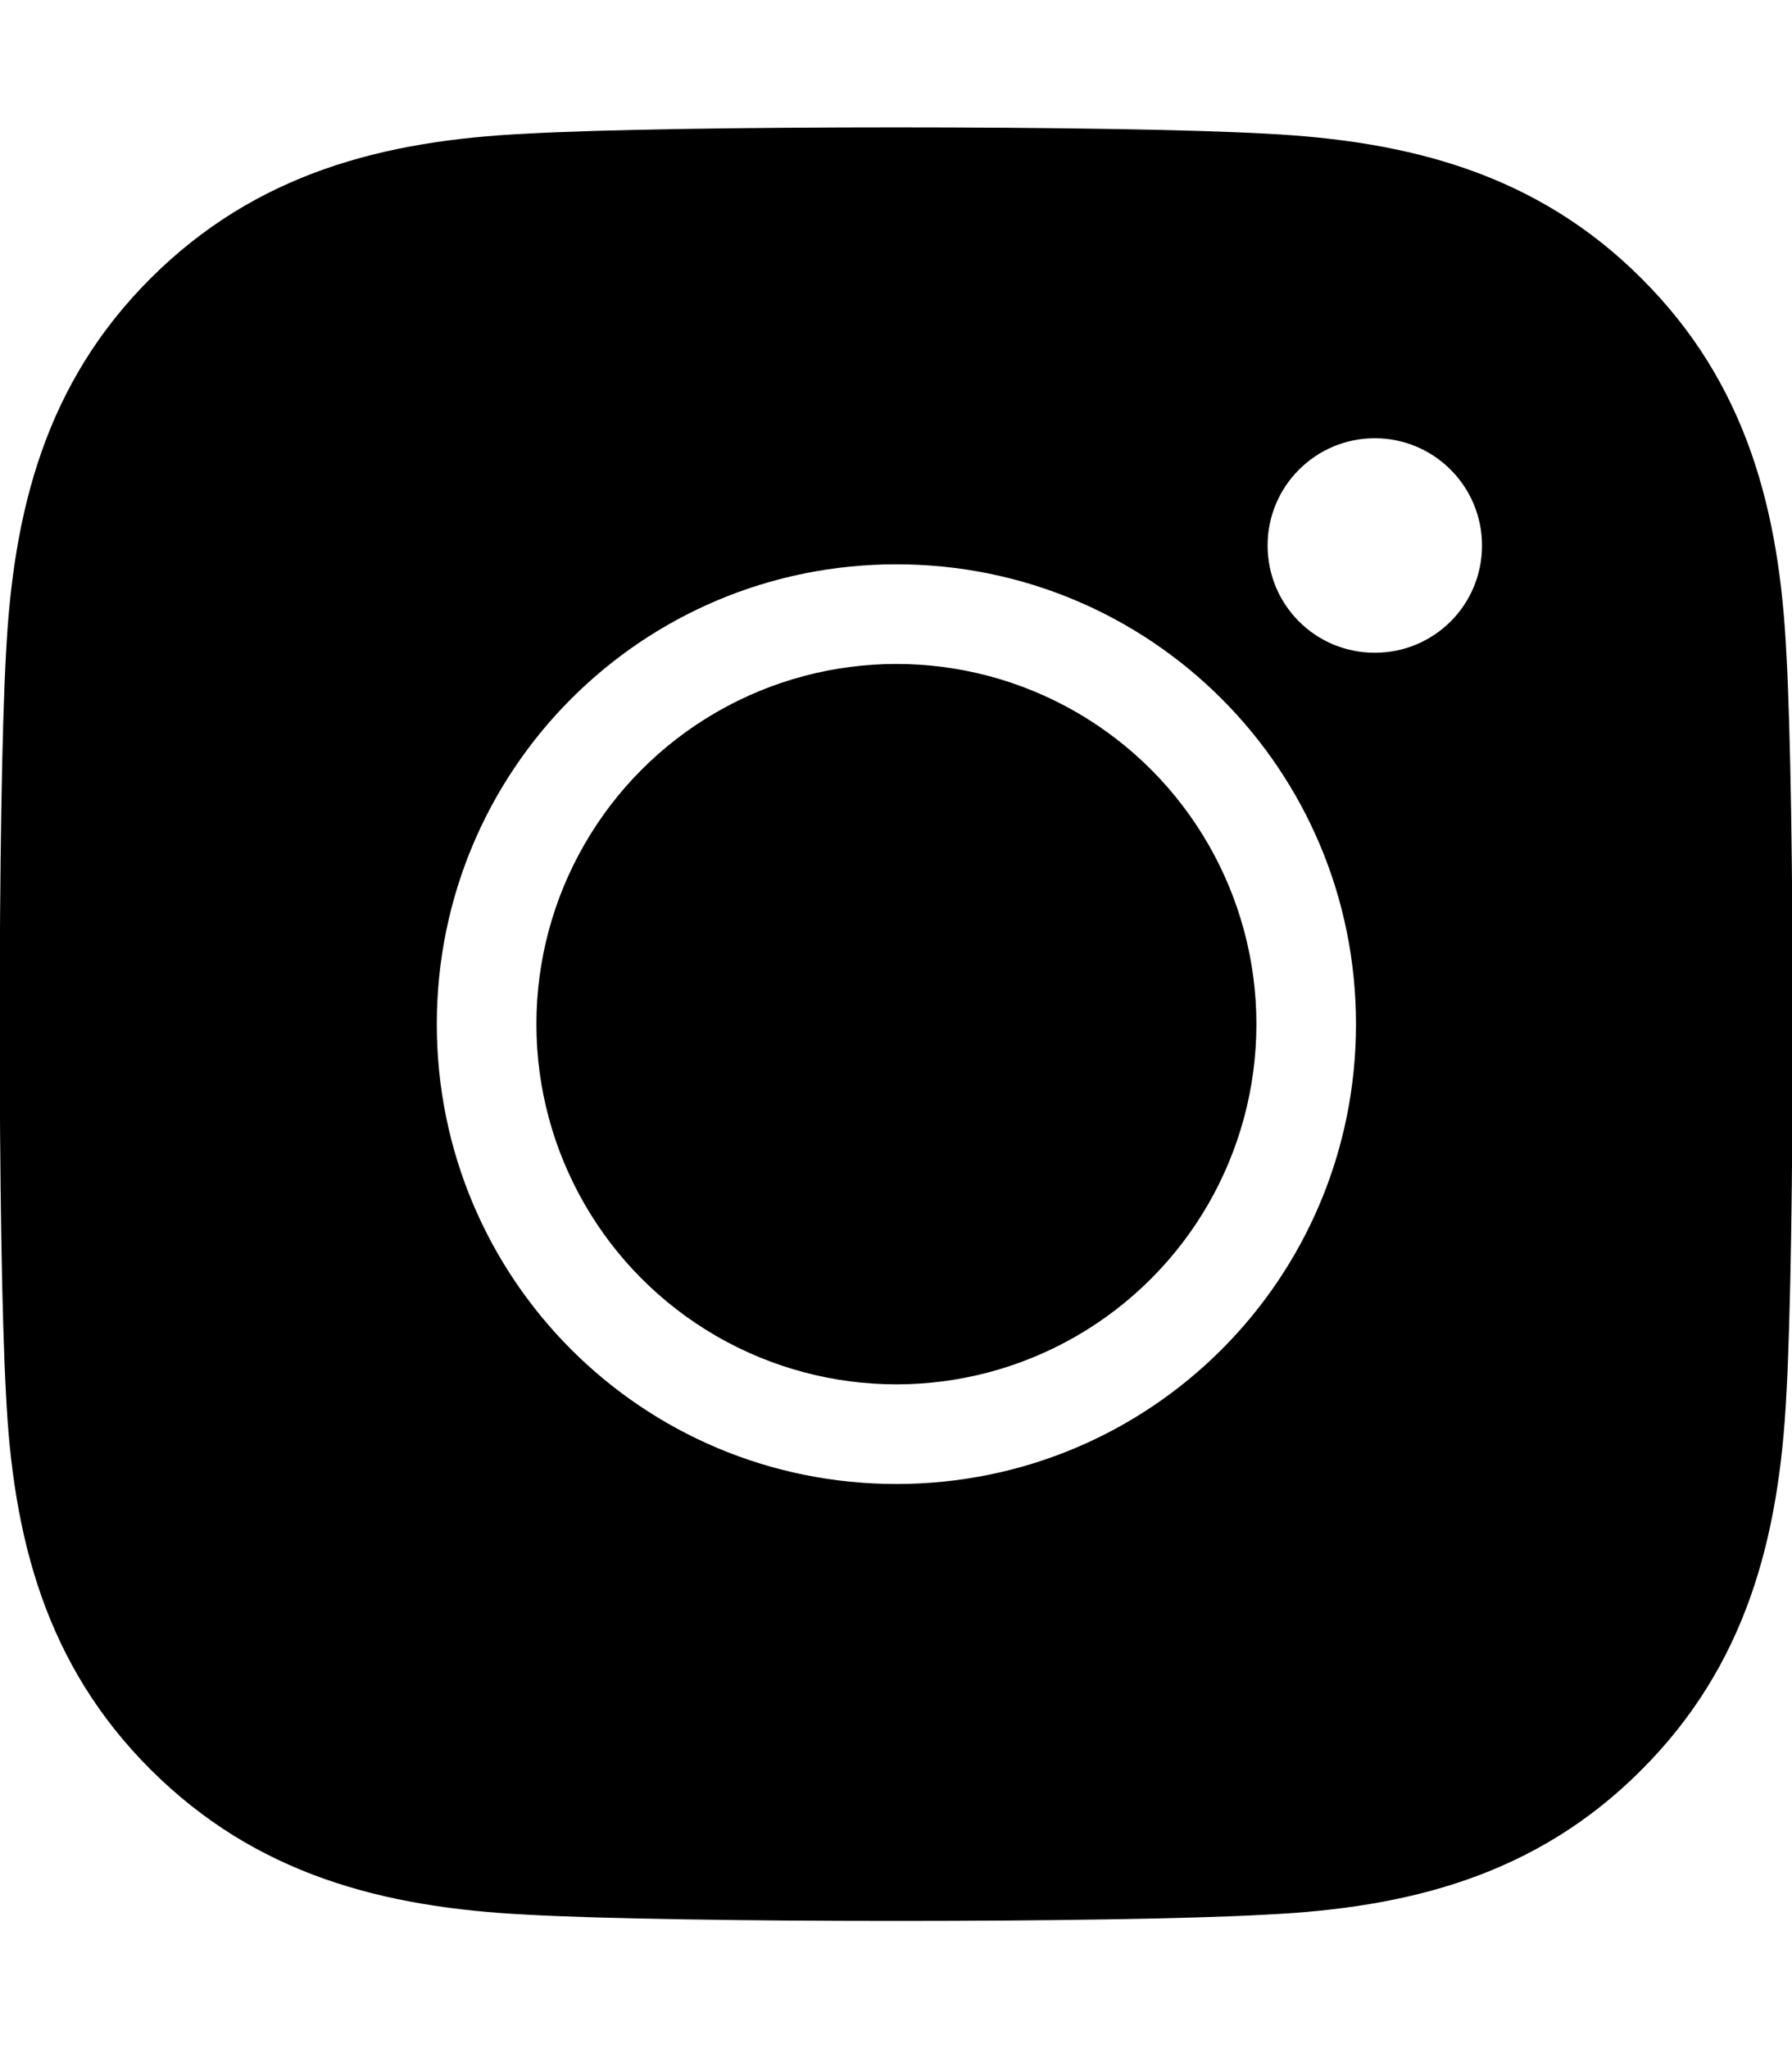 <?xml version="1.0" encoding="utf-8"?>
<!-- Generator: Adobe Illustrator 22.1.0, SVG Export Plug-In . SVG Version: 6.00 Build 0)  -->
<svg version="1.1" id="Слой_1" xmlns="http://www.w3.org/2000/svg" xmlns:xlink="http://www.w3.org/1999/xlink" x="0px" y="0px"
	 viewBox="0 0 448 512" style="enable-background:new 0 0 448 512;" xml:space="preserve">
<g>
	<path d="M446.6,163.5c-1.7-35.9-9.9-67.7-36.2-93.9c-26.2-26.2-58-34.4-93.9-36.2c-37-2.1-147.9-2.1-184.9,0
		C95.8,35.1,64,43.3,37.7,69.5s-34.4,58-36.2,93.9c-2.1,37-2.1,147.9,0,184.9c1.7,35.9,9.9,67.7,36.2,93.9
		c26.3,26.2,58,34.4,93.9,36.2c37,2.1,147.9,2.1,184.9,0c35.9-1.7,67.7-9.9,93.9-36.2c26.2-26.2,34.4-58,36.2-93.9
		C448.7,311.3,448.7,200.5,446.6,163.5z M224.1,370.8c-63.6,0-114.9-51.3-114.9-114.9S160.5,141,224.1,141S339,192.3,339,255.9
		S287.7,370.8,224.1,370.8z M343.7,163.1c-14.9,0-26.8-12-26.8-26.8s12-26.8,26.8-26.8s26.8,12,26.8,26.8
		C370.5,151.2,358.5,163.1,343.7,163.1z"/>
	<circle cx="224.1" cy="255.9" r="90"/>
</g>
</svg>
